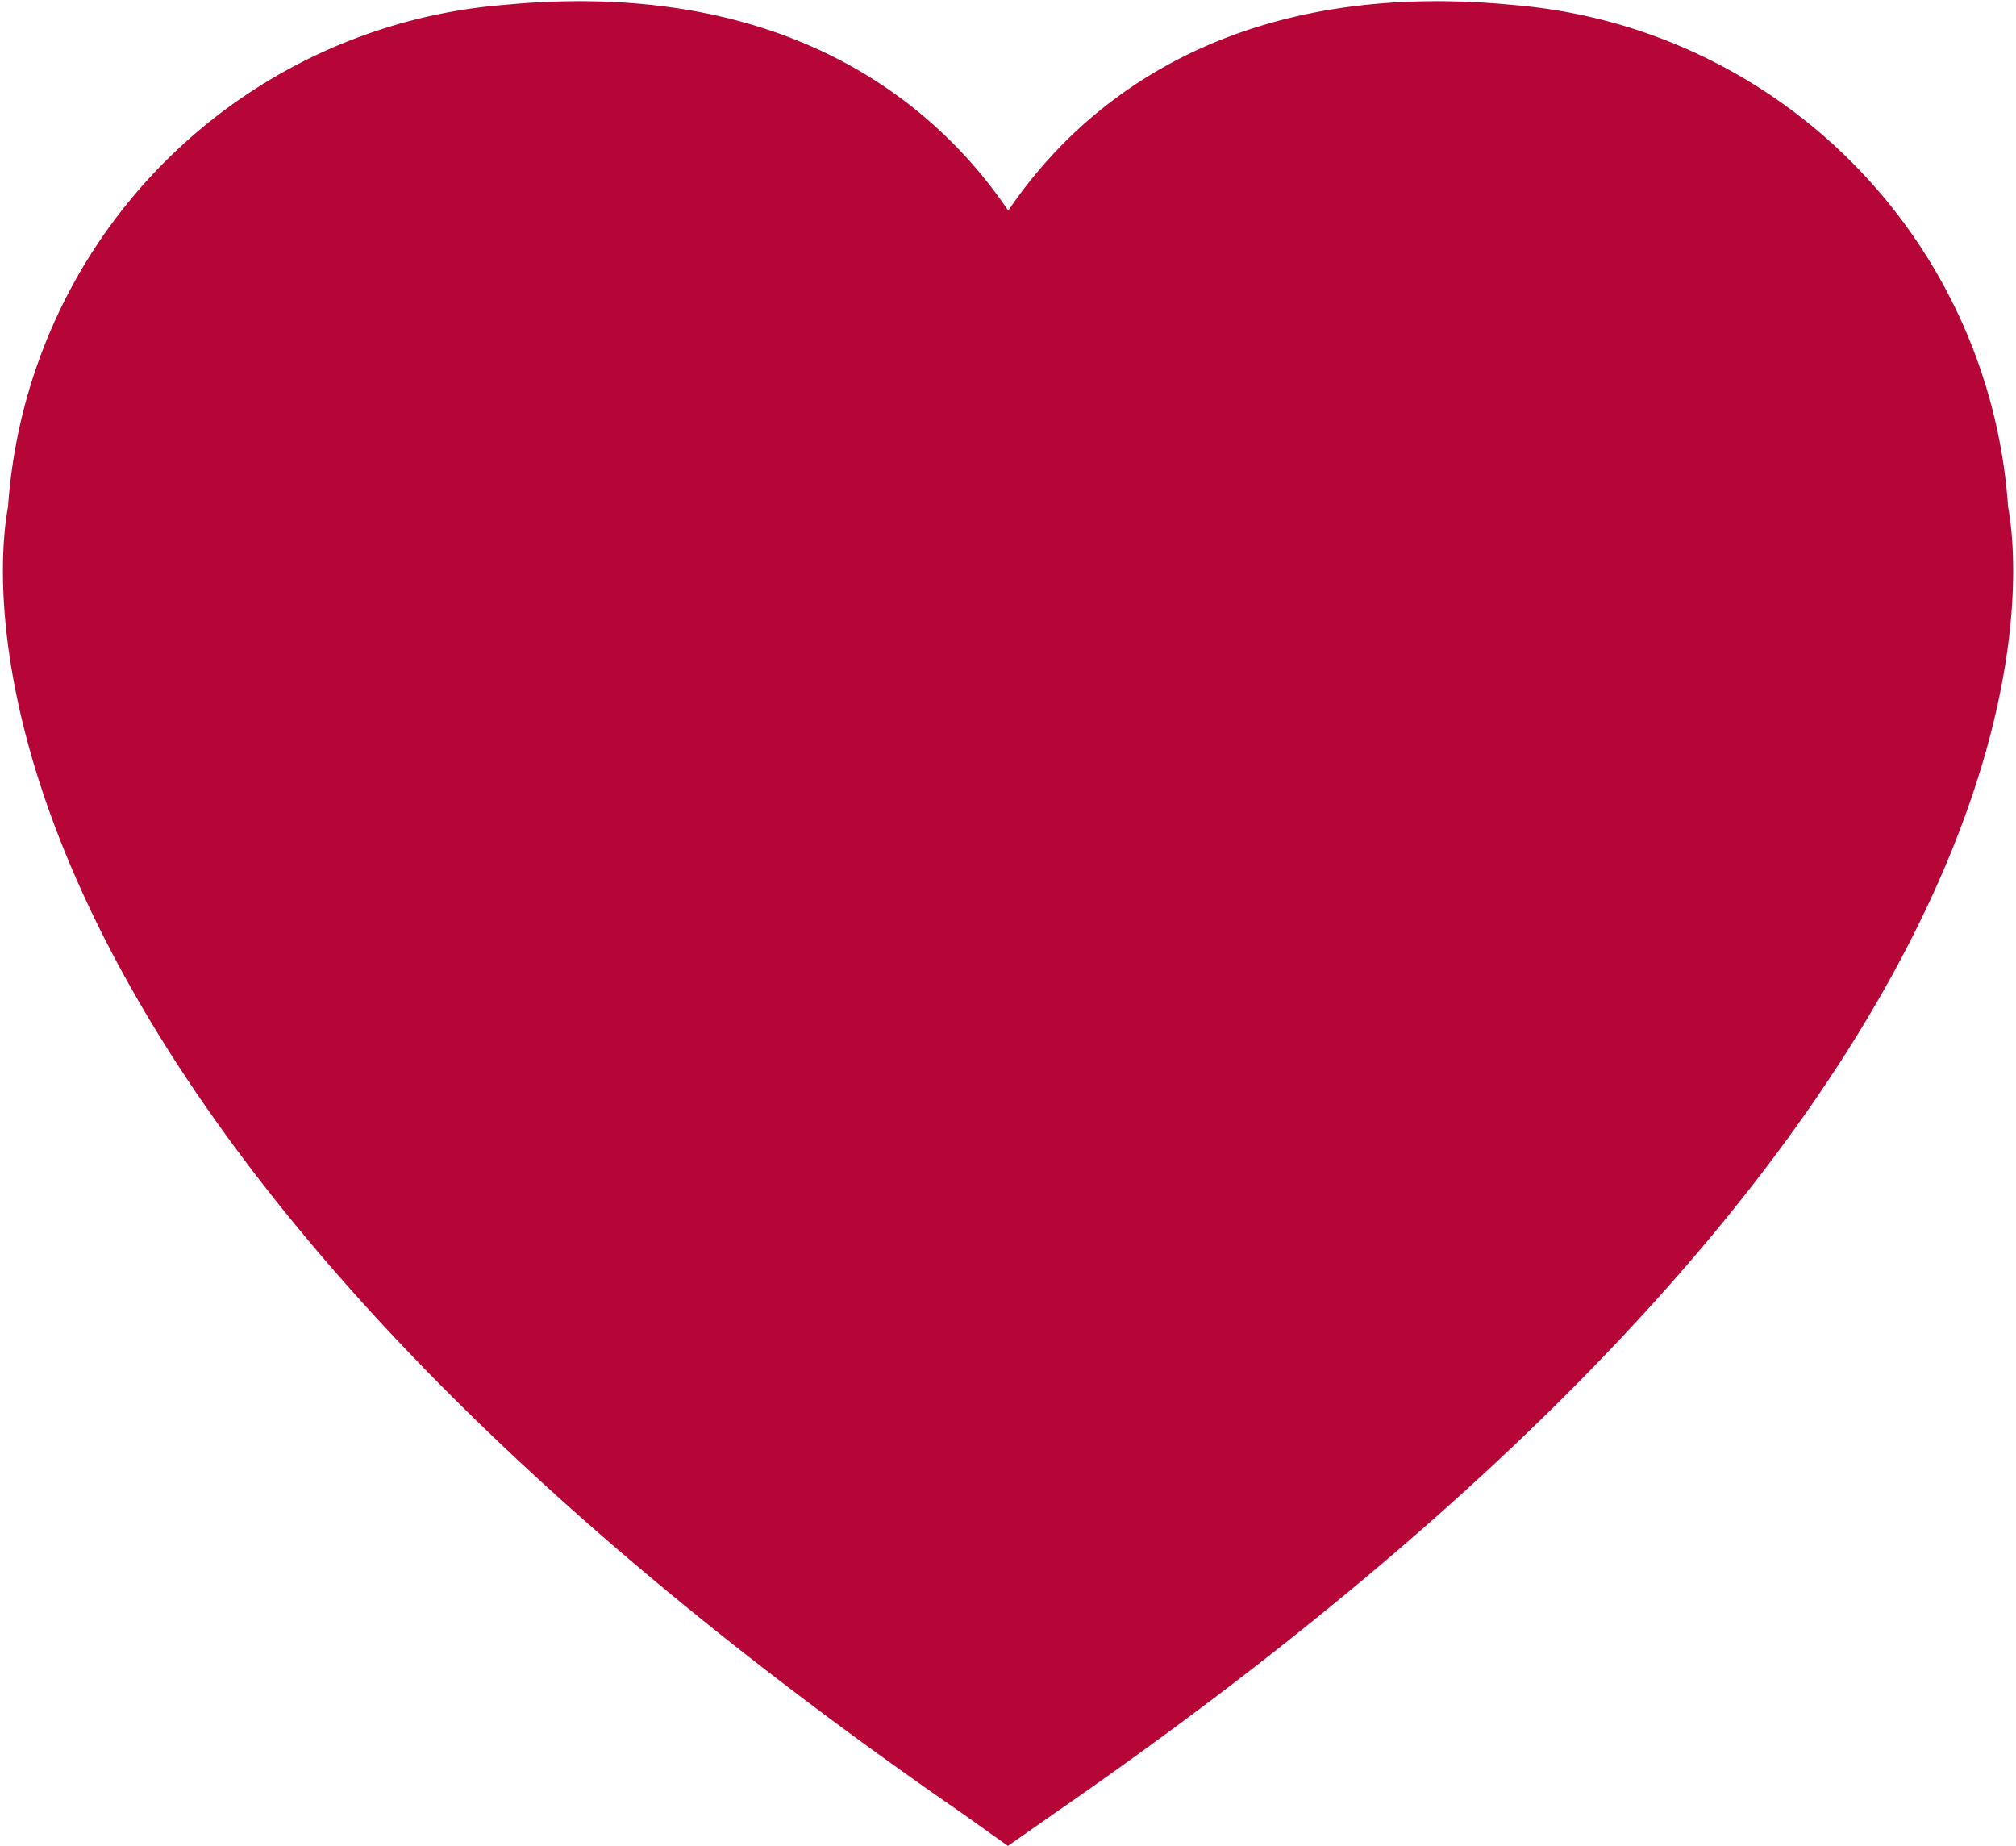 <svg xmlns="http://www.w3.org/2000/svg" width="13.547" height="12.403" viewBox="0 0 13.547 12.403">
  <path id="패스_1414" data-name="패스 1414" d="M45.154,37.689A3.22,3.22,0,0,0,42.2,34.673c-2.823-.274-3.355,1.919-3.355,1.919s-.531-2.193-3.355-1.919a3.22,3.22,0,0,0-2.956,3.015s-.85,3.493,6.238,8.387l.073.052.08-.056C46,41.18,45.154,37.689,45.154,37.689Z" transform="translate(-32.07 -34.229)" fill="#b60638" stroke="#b60638" stroke-miterlimit="10" stroke-width="0.825"/>
</svg>

